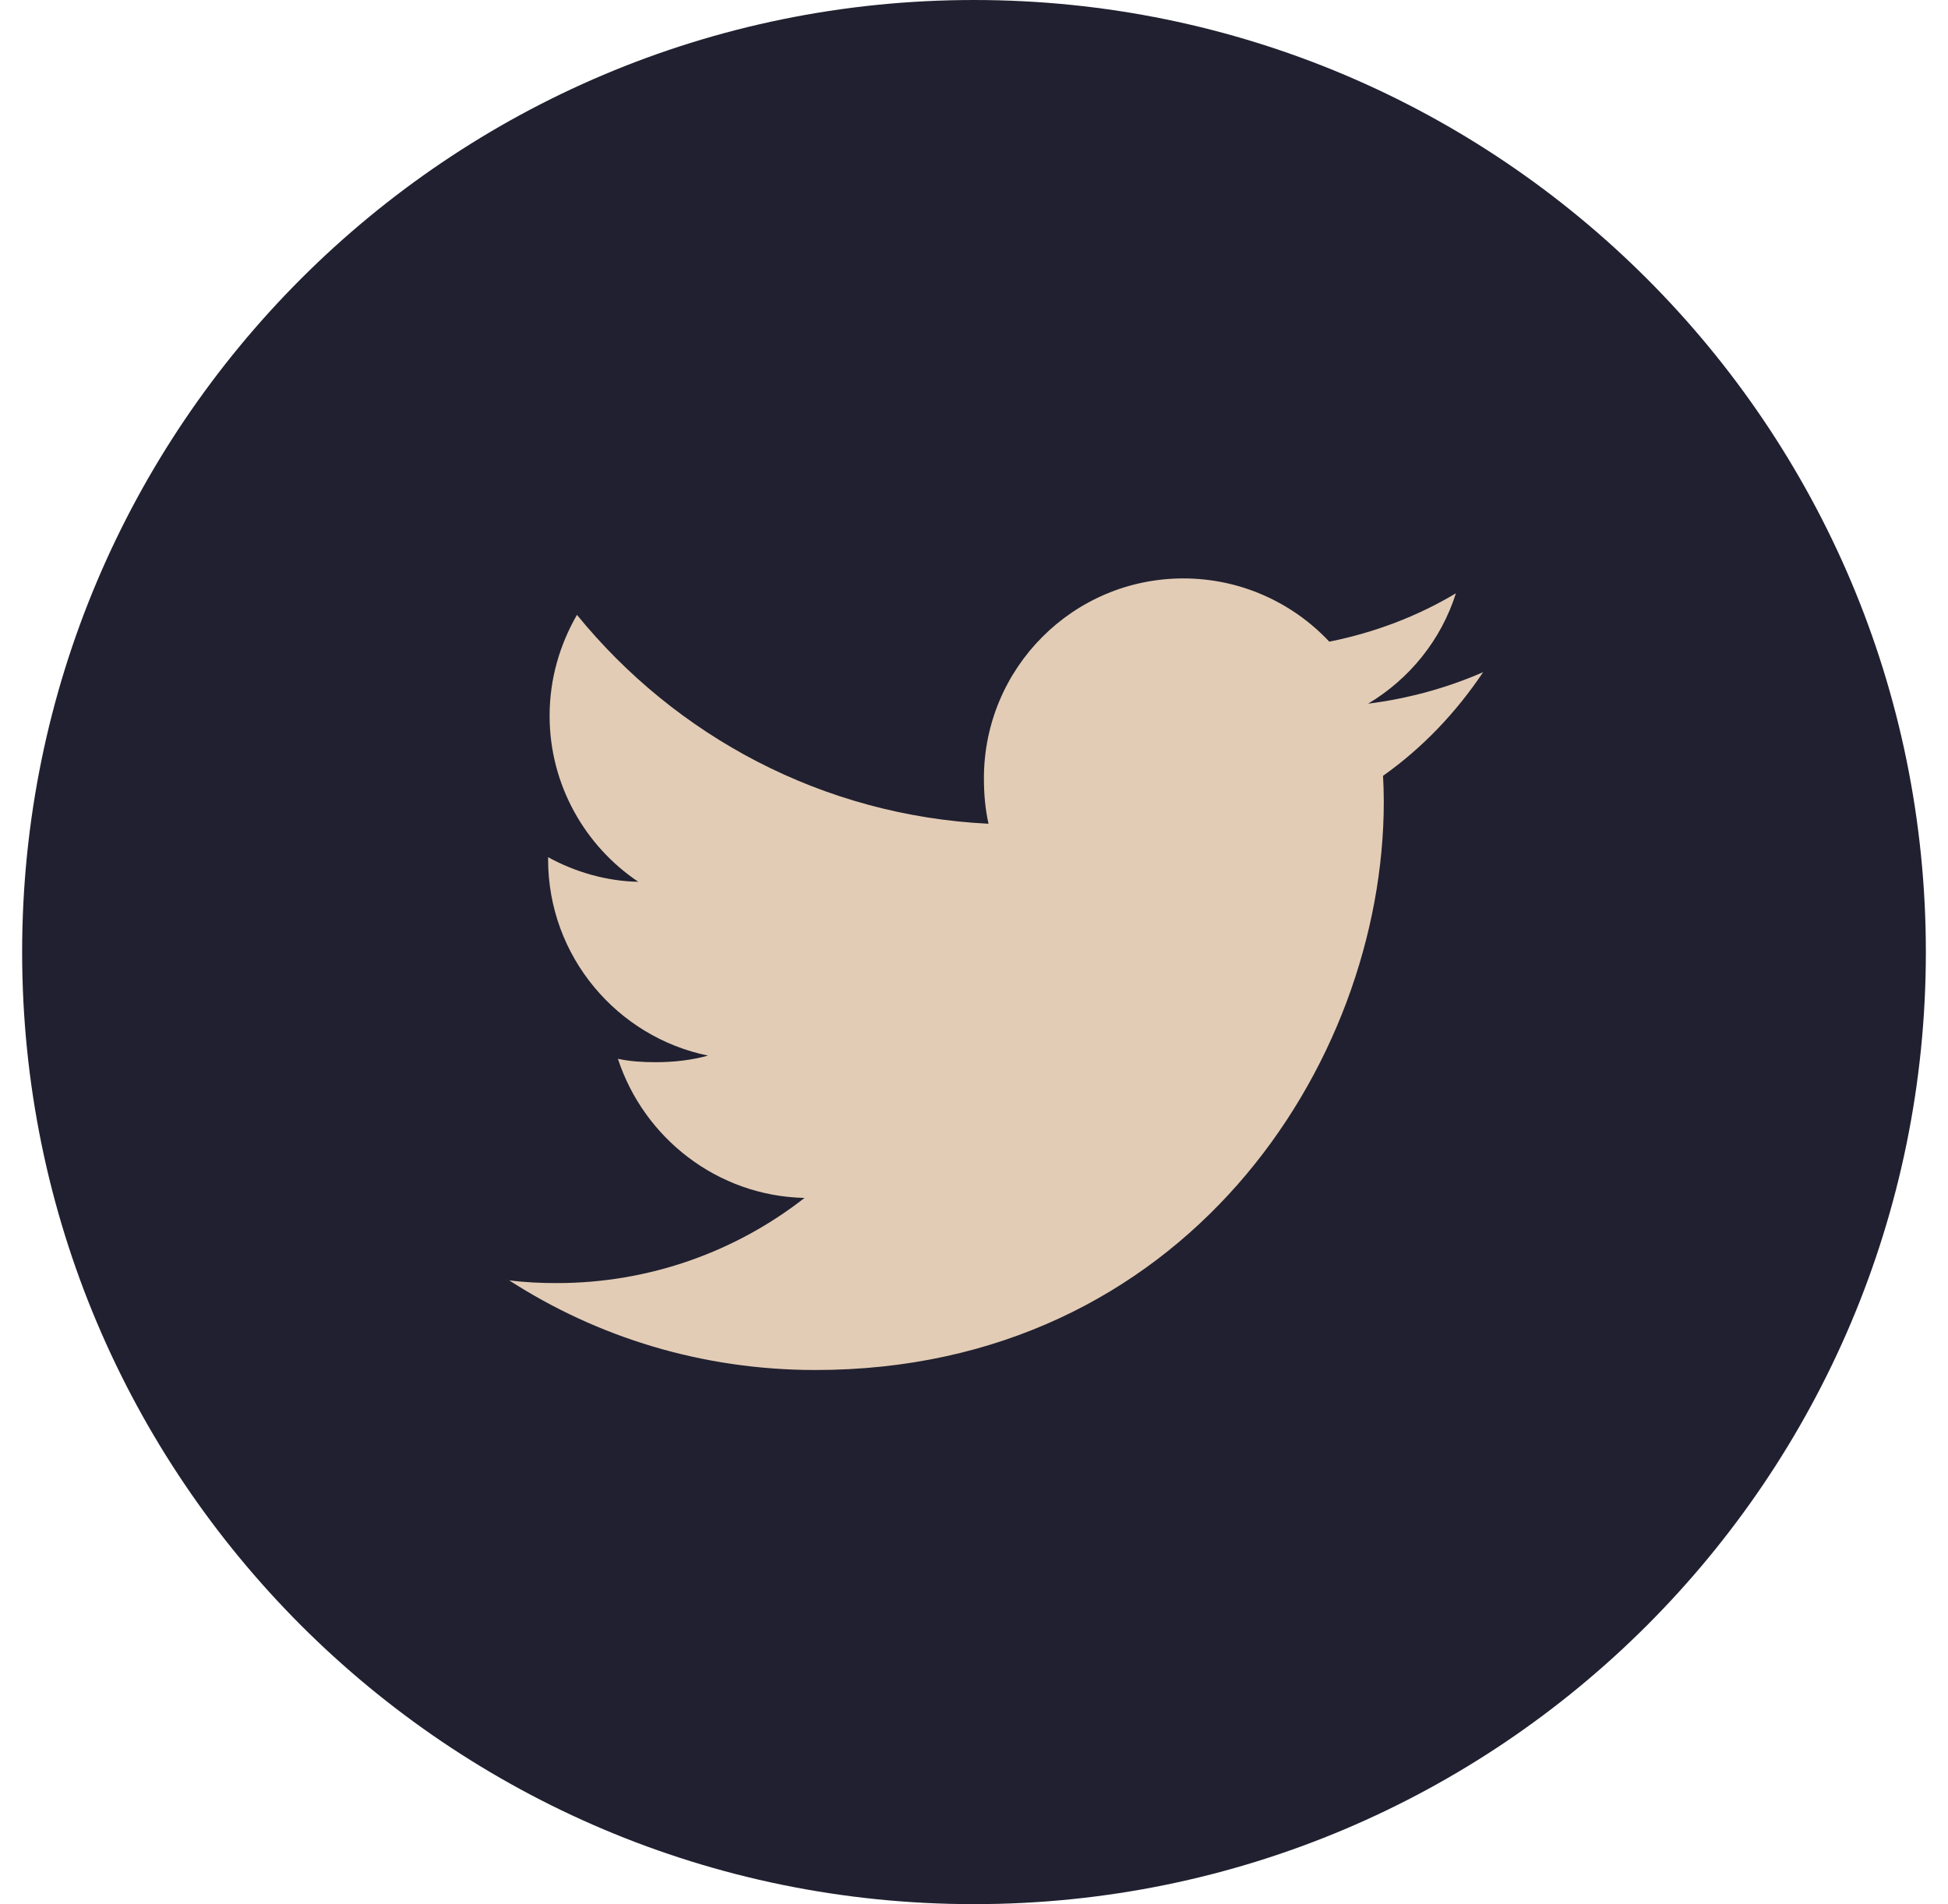 <svg width="44" height="43" viewBox="0 0 44 43" fill="none" xmlns="http://www.w3.org/2000/svg">
<path d="M43.5 21.5C43.5 33.374 33.874 43 22 43C10.126 43 0.5 33.374 0.5 21.5C0.5 9.626 10.126 0 22 0C33.874 0 43.5 9.626 43.5 21.5Z" fill="#202030"/>
<path d="M33.5 15.179C32.682 15.537 31.81 15.775 30.901 15.891C31.836 15.333 32.55 14.455 32.885 13.398C32.014 13.918 31.051 14.285 30.025 14.49C29.198 13.608 28.018 13.062 26.731 13.062C24.234 13.062 22.224 15.089 22.224 17.574C22.224 17.931 22.254 18.275 22.328 18.602C18.578 18.419 15.261 16.622 13.032 13.885C12.643 14.56 12.414 15.333 12.414 16.165C12.414 17.727 13.219 19.111 14.418 19.913C13.693 19.899 12.982 19.689 12.38 19.357C12.38 19.371 12.38 19.389 12.38 19.407C12.38 21.599 13.943 23.419 15.993 23.838C15.626 23.939 15.226 23.987 14.811 23.987C14.522 23.987 14.231 23.97 13.957 23.91C14.541 25.696 16.2 27.009 18.172 27.052C16.637 28.252 14.689 28.975 12.579 28.975C12.21 28.975 11.855 28.959 11.5 28.913C13.498 30.202 15.866 30.938 18.419 30.938C26.718 30.938 31.256 24.062 31.256 18.103C31.256 17.904 31.249 17.711 31.239 17.52C32.135 16.885 32.887 16.092 33.5 15.179Z" fill="#E3CCB5"/>
</svg>
